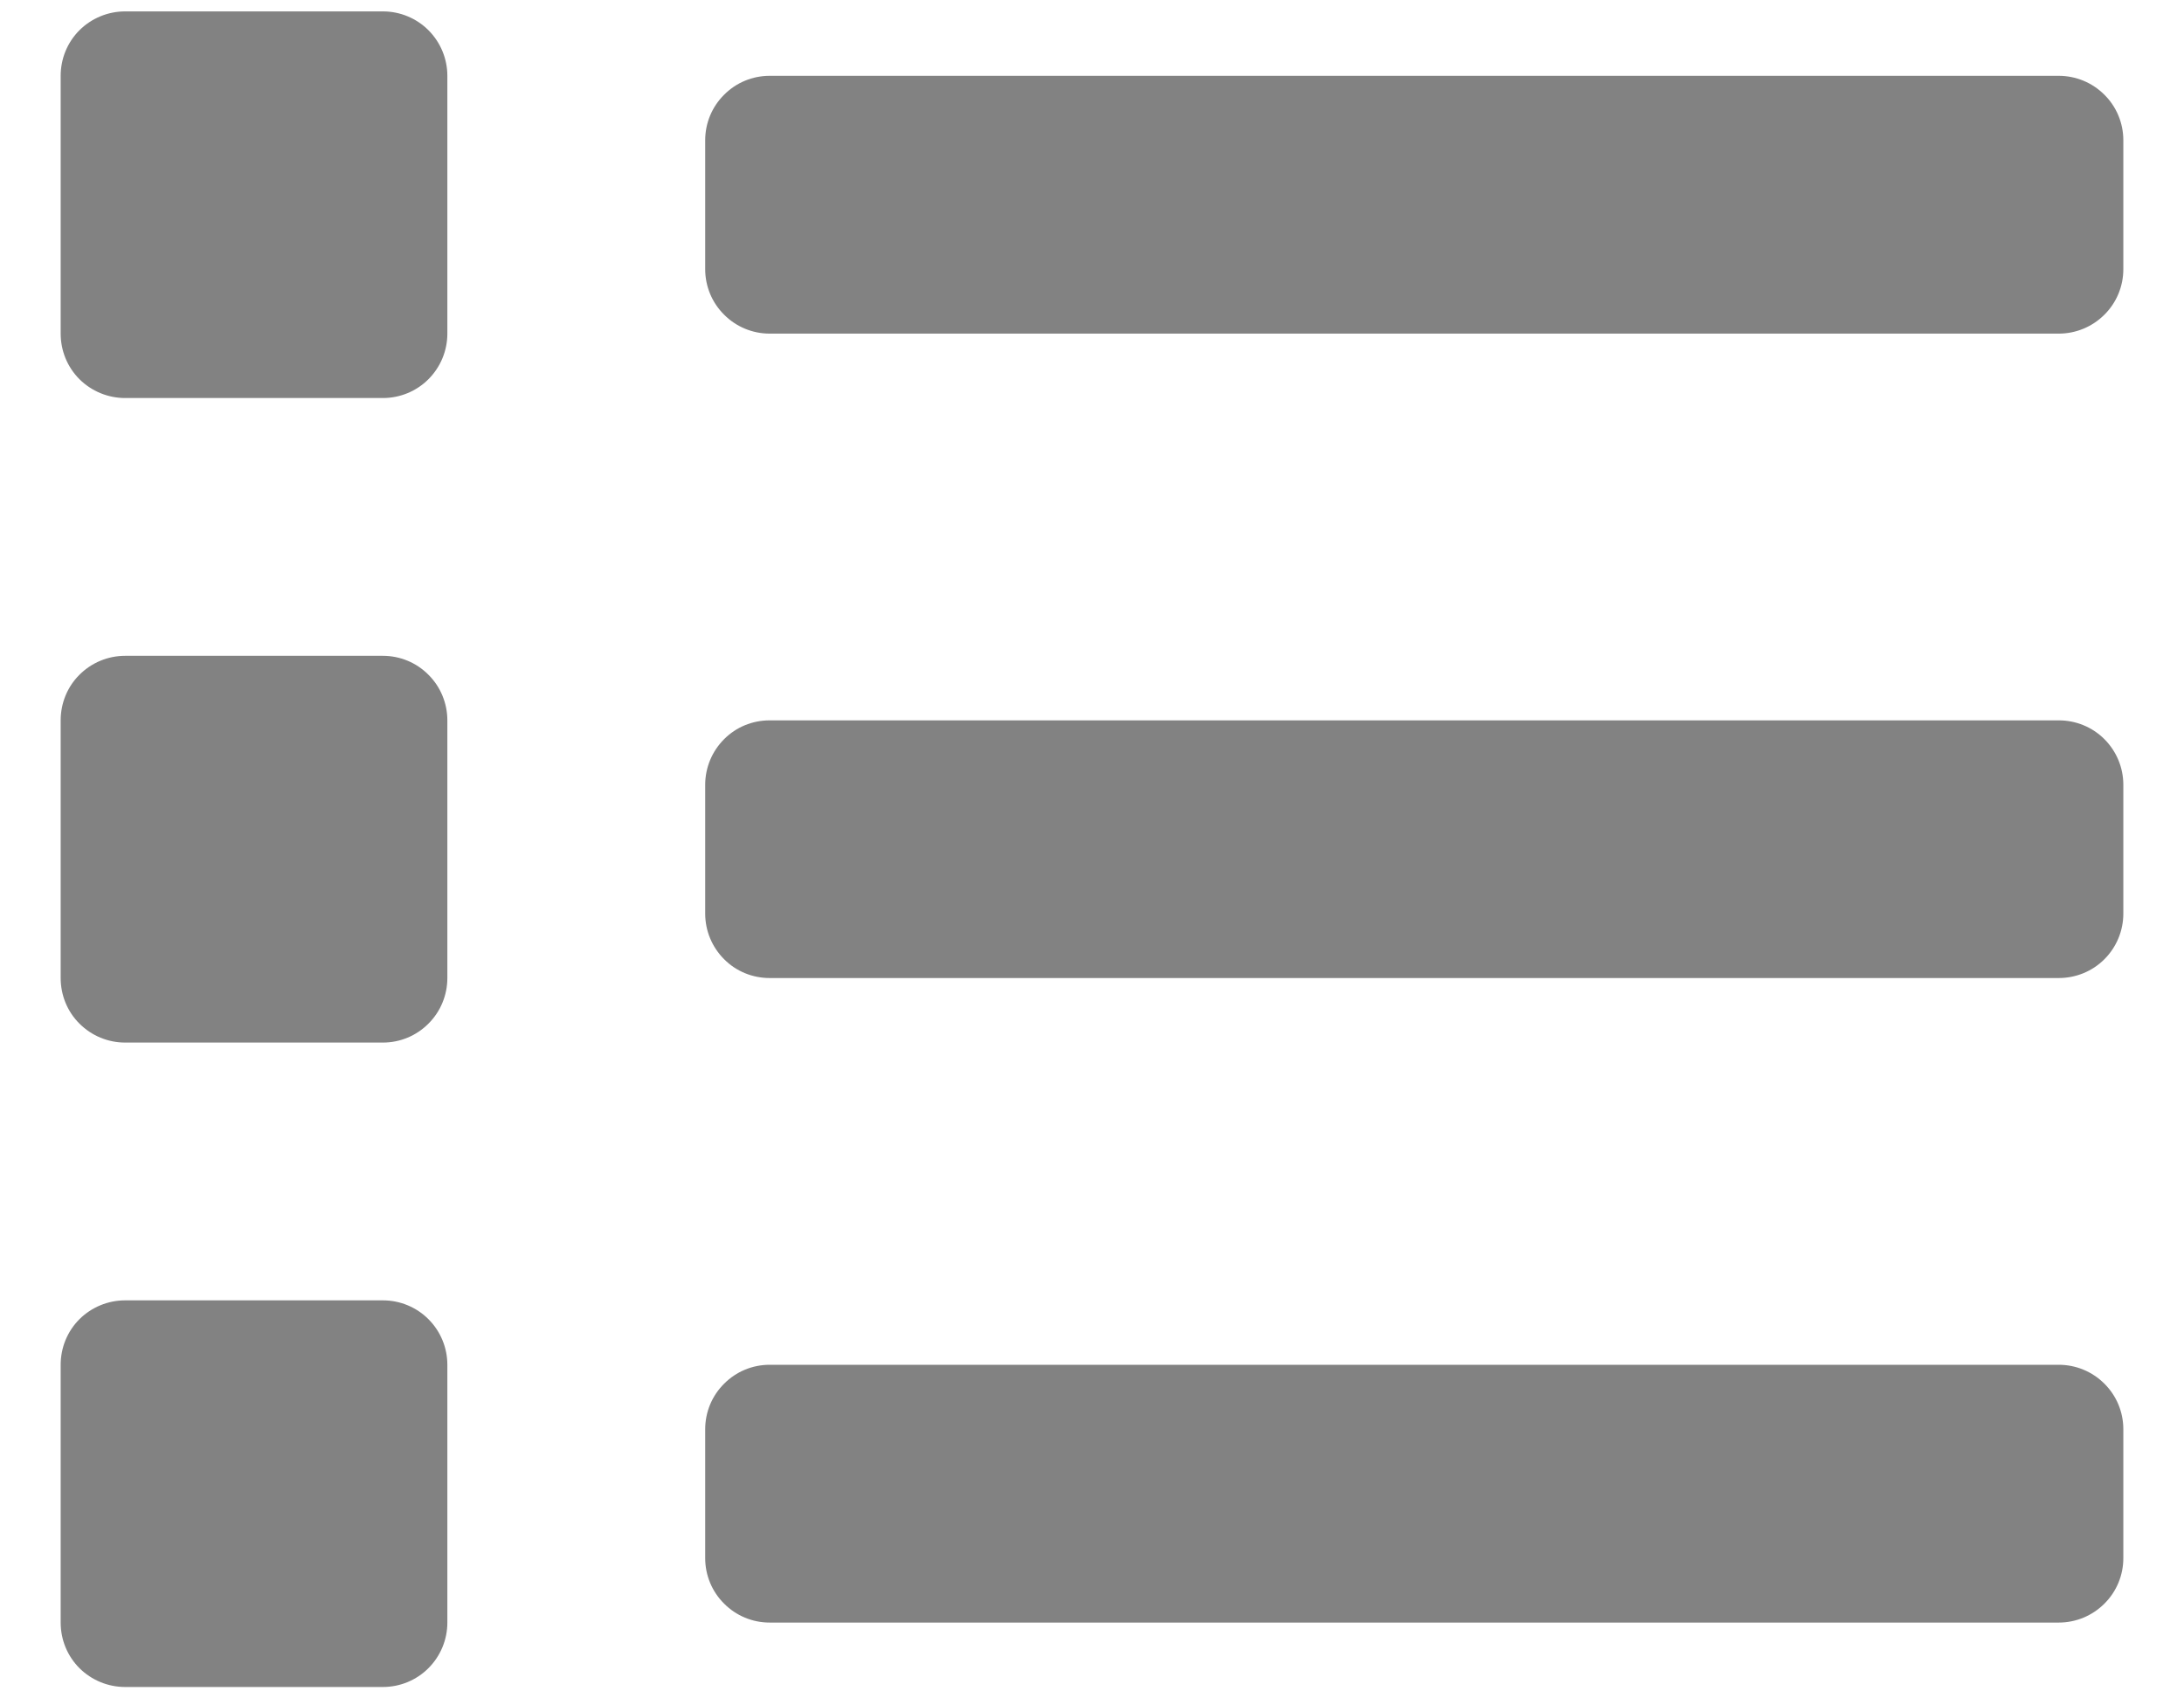 <svg width="18" height="14" viewBox="0 0 18 14" fill="none" xmlns="http://www.w3.org/2000/svg">
<path id="Vector" d="M3.156 3.281L1.031 3.281C0.89 3.281 0.755 3.225 0.655 3.126C0.555 3.026 0.5 2.891 0.5 2.75L0.5 0.625C0.5 0.484 0.555 0.349 0.655 0.249C0.755 0.15 0.89 0.094 1.031 0.094L3.156 0.094C3.297 0.094 3.432 0.15 3.531 0.249C3.631 0.349 3.687 0.484 3.687 0.625L3.687 2.75C3.687 2.891 3.631 3.026 3.531 3.126C3.432 3.225 3.297 3.281 3.156 3.281ZM3.156 13.906L1.031 13.906C0.89 13.906 0.755 13.85 0.655 13.751C0.555 13.651 0.5 13.516 0.5 13.375L0.5 11.25C0.5 11.109 0.555 10.974 0.655 10.874C0.755 10.775 0.89 10.719 1.031 10.719L3.156 10.719C3.297 10.719 3.432 10.775 3.531 10.874C3.631 10.974 3.687 11.109 3.687 11.25L3.687 13.375C3.687 13.516 3.631 13.651 3.531 13.751C3.432 13.85 3.297 13.906 3.156 13.906ZM3.156 8.594L1.031 8.594C0.89 8.594 0.755 8.538 0.655 8.438C0.555 8.339 0.5 8.203 0.5 8.062L0.5 5.938C0.5 5.797 0.555 5.661 0.655 5.562C0.755 5.462 0.89 5.406 1.031 5.406L3.156 5.406C3.297 5.406 3.432 5.462 3.531 5.562C3.631 5.661 3.687 5.797 3.687 5.938L3.687 8.062C3.687 8.203 3.631 8.339 3.531 8.438C3.432 8.538 3.297 8.594 3.156 8.594ZM16.968 2.75L6.343 2.75C6.202 2.75 6.067 2.694 5.968 2.594C5.868 2.495 5.812 2.36 5.812 2.219L5.812 1.156C5.812 1.015 5.868 0.88 5.968 0.781C6.067 0.681 6.202 0.625 6.343 0.625L16.968 0.625C17.109 0.625 17.244 0.681 17.344 0.781C17.444 0.88 17.5 1.015 17.5 1.156L17.5 2.219C17.5 2.36 17.444 2.495 17.344 2.594C17.244 2.694 17.109 2.75 16.968 2.75ZM16.968 13.375L6.343 13.375C6.202 13.375 6.067 13.319 5.968 13.219C5.868 13.12 5.812 12.985 5.812 12.844L5.812 11.781C5.812 11.64 5.868 11.505 5.968 11.406C6.067 11.306 6.202 11.25 6.343 11.25L16.968 11.25C17.109 11.25 17.244 11.306 17.344 11.406C17.444 11.505 17.5 11.64 17.5 11.781L17.5 12.844C17.5 12.985 17.444 13.12 17.344 13.219C17.244 13.319 17.109 13.375 16.968 13.375ZM16.968 8.062L6.343 8.062C6.202 8.062 6.067 8.007 5.968 7.907C5.868 7.807 5.812 7.672 5.812 7.531L5.812 6.469C5.812 6.328 5.868 6.193 5.968 6.093C6.067 5.993 6.202 5.938 6.343 5.938L16.968 5.938C17.109 5.938 17.244 5.993 17.344 6.093C17.444 6.193 17.5 6.328 17.5 6.469L17.5 7.531C17.5 7.672 17.444 7.807 17.344 7.907C17.244 8.007 17.109 8.062 16.968 8.062Z" fill="#828282"/>
</svg>
